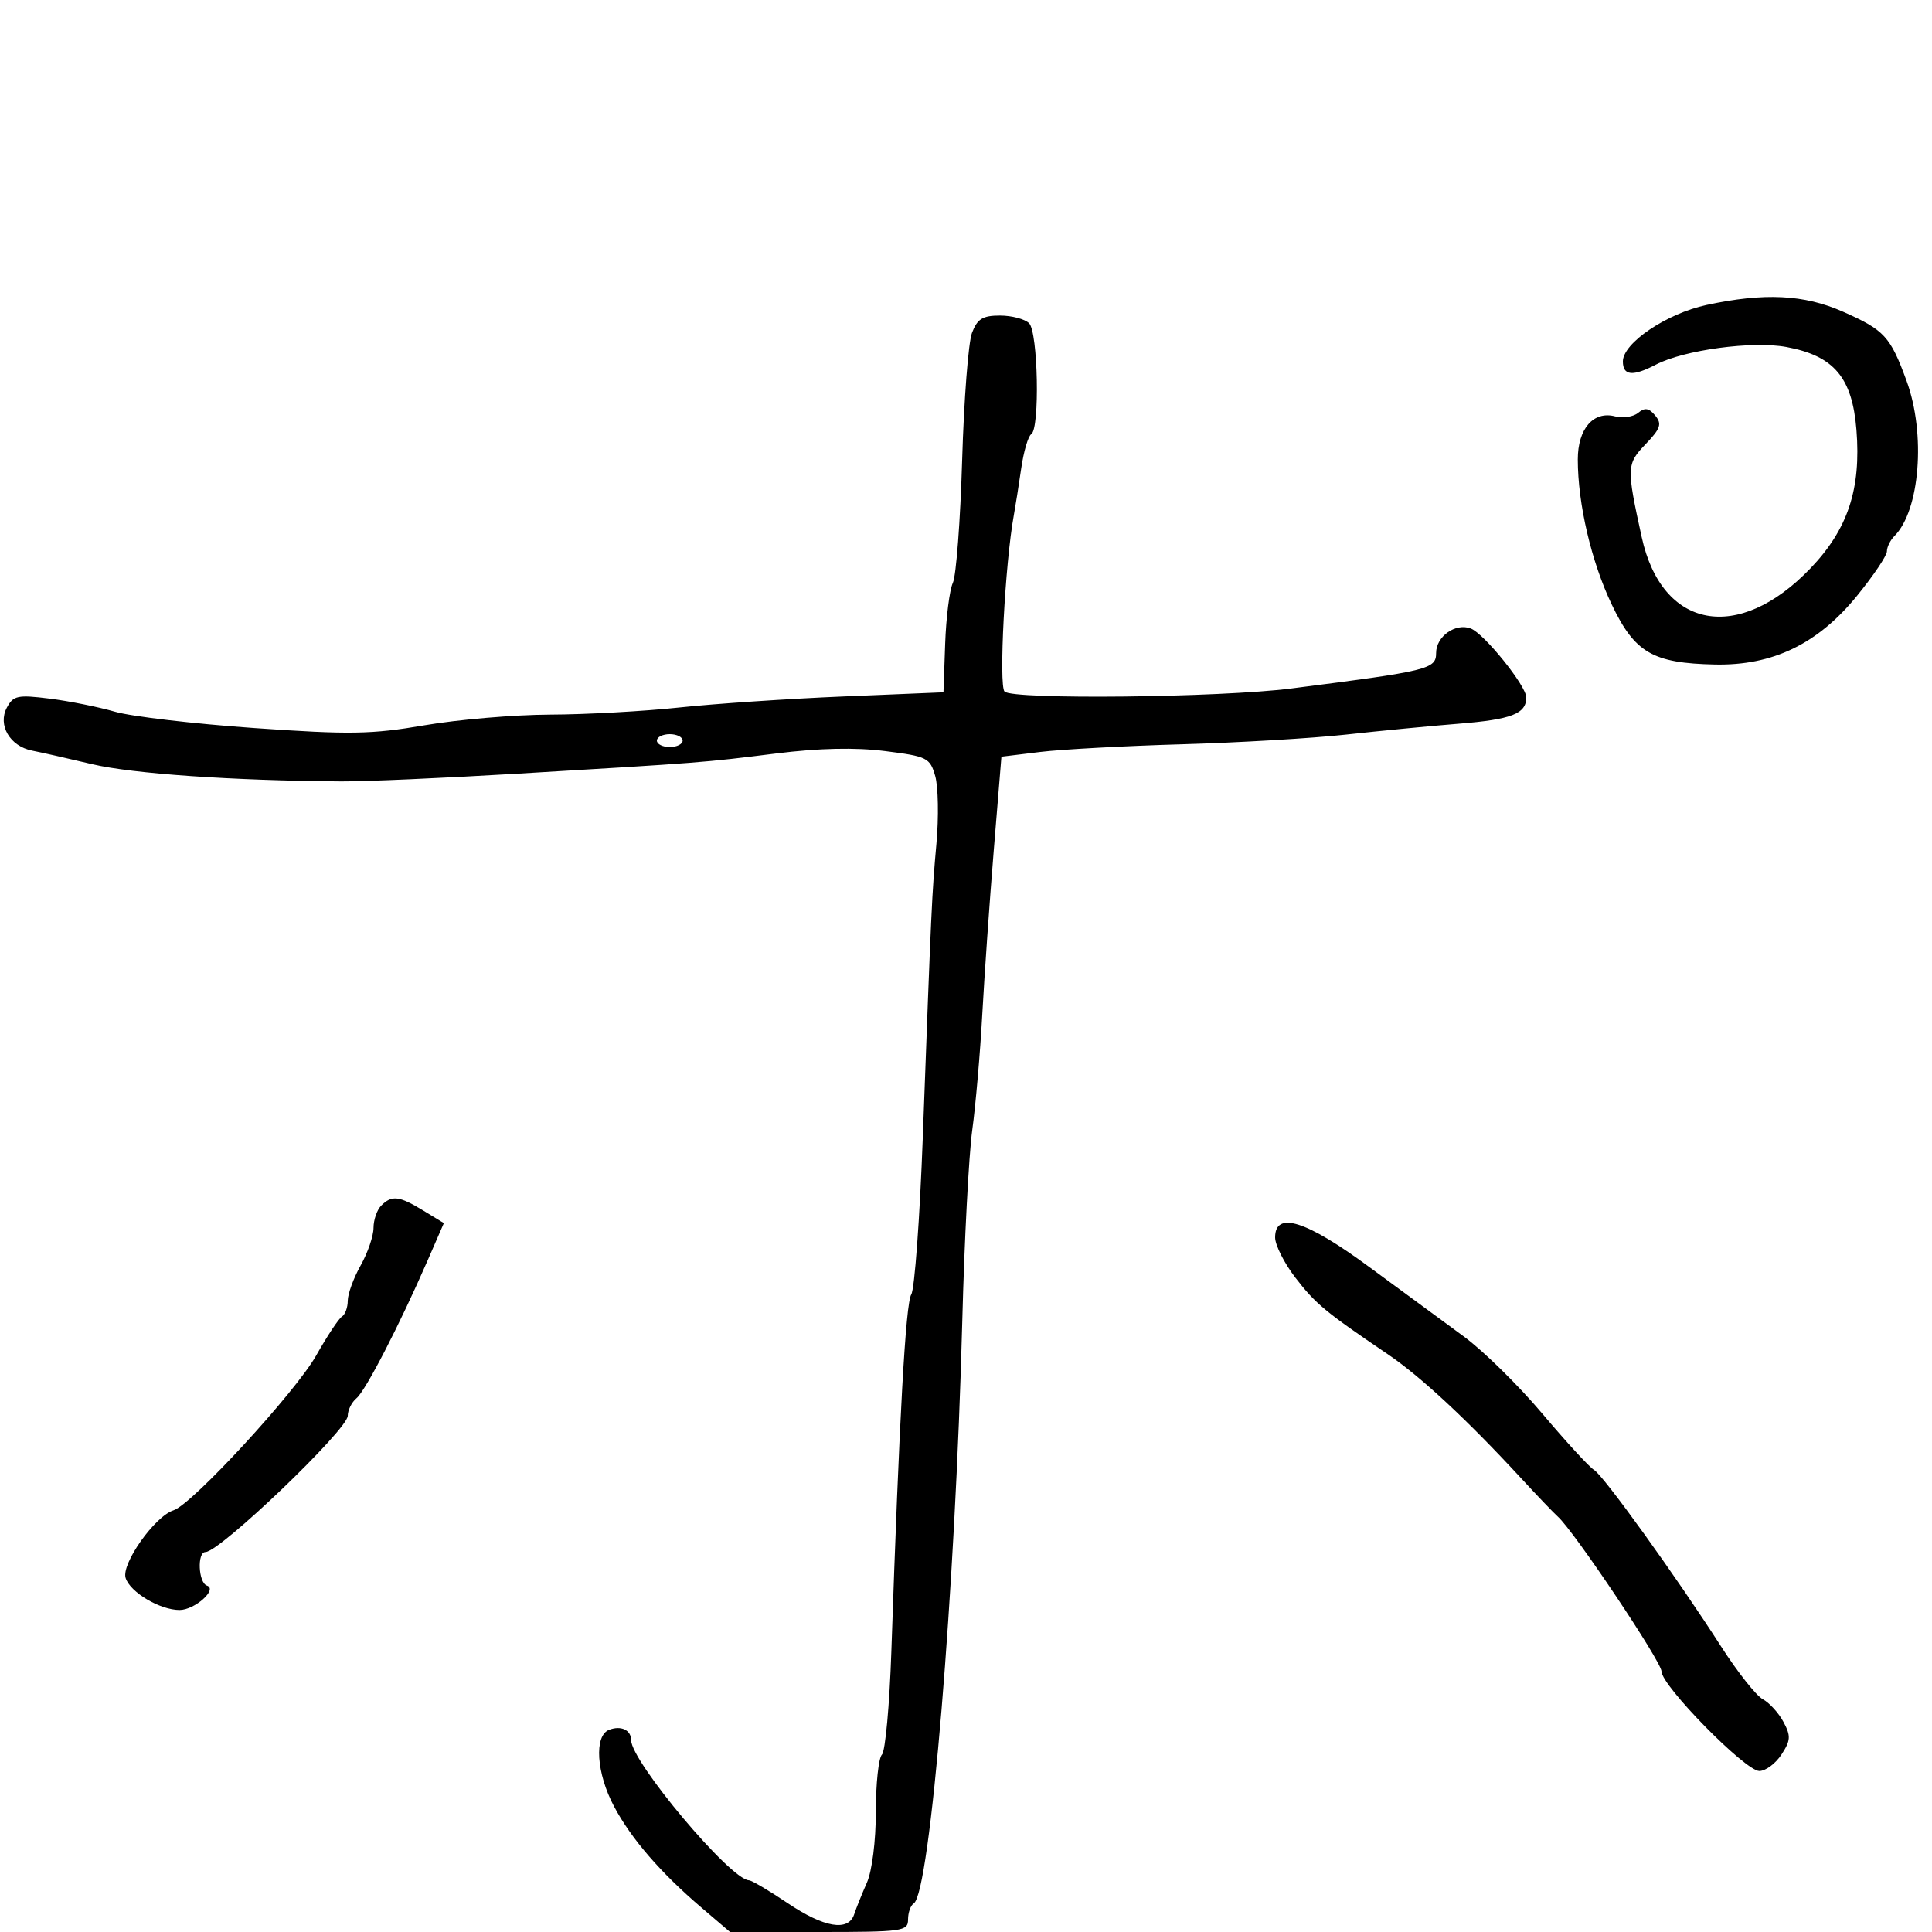 <svg xmlns="http://www.w3.org/2000/svg" width="300" height="300" viewBox="0 0 300 300" version="1.1">
  <defs/>
  <path d="M150.928,51.688 C151.755,49.515 152.587,49 155.275,49 C157.104,49 159.14,49.54 159.8,50.2 C161.189,51.589 161.479,66.586 160.133,67.418 C159.656,67.713 158.954,70.102 158.574,72.727 C158.194,75.352 157.678,78.625 157.426,80 C156.062,87.453 155.064,106.464 155.988,107.388 C157.265,108.665 189.443,108.318 200.5,106.907 C221.859,104.182 223,103.903 223,101.394 C223,98.817 226.017,96.685 228.38,97.592 C230.473,98.396 237,106.5 237,108.296 C237,110.833 234.725,111.718 226.5,112.378 C222.1,112.731 214.225,113.491 209,114.067 C203.775,114.642 192.3,115.32 183.5,115.572 C174.7,115.825 164.8,116.362 161.5,116.766 L155.5,117.5 L154.313,132 C153.661,139.975 152.857,151.45 152.527,157.5 C152.198,163.55 151.496,171.65 150.967,175.5 C150.439,179.35 149.745,192.625 149.426,205 C148.341,247.055 144.427,294 141.875,295.577 C141.394,295.875 141,296.991 141,298.059 C141,299.887 140.193,300 127.18,300 L113.36,300 L108.963,296.25 C102.583,290.808 98.034,285.547 95.353,280.512 C92.601,275.341 92.227,269.511 94.59,268.604 C96.429,267.898 98,268.636 98,270.206 C98,273.536 113.402,291.866 116.289,291.971 C116.724,291.987 119.418,293.575 122.276,295.5 C127.976,299.339 131.742,299.975 132.638,297.25 C132.955,296.288 133.841,294.082 134.607,292.349 C135.414,290.523 136,285.875 136,281.299 C136,276.954 136.427,272.972 136.948,272.45 C137.47,271.927 138.126,264.75 138.406,256.5 C139.646,219.992 140.627,202.393 141.502,201 C142.02,200.175 142.827,189.15 143.295,176.5 C144.633,140.379 144.7,138.935 145.408,131 C145.777,126.875 145.691,122.15 145.219,120.5 C144.407,117.664 143.981,117.452 137.43,116.627 C132.788,116.042 127.198,116.165 120.5,117.002 C109.192,118.414 109.159,118.417 80.5,120.127 C68.95,120.816 56.575,121.36 53,121.336 C36.164,121.222 20.56,120.145 14.337,118.667 C10.577,117.774 6.375,116.826 5,116.559 C1.548,115.89 -0.389,112.596 1.068,109.873 C2.066,108.007 2.752,107.863 7.696,108.481 C10.729,108.86 15.3,109.776 17.855,110.517 C20.41,111.257 30.15,112.398 39.5,113.052 C54.31,114.087 57.714,114.031 65.926,112.62 C71.111,111.729 79.886,110.984 85.426,110.964 C90.967,110.945 100,110.447 105.5,109.858 C111,109.27 122.475,108.498 131,108.144 L146.5,107.5 L146.762,100 C146.906,95.875 147.446,91.6 147.961,90.5 C148.477,89.4 149.125,80.822 149.402,71.438 C149.679,62.054 150.366,53.167 150.928,51.688 Z M264.981,47.357 C273.954,45.423 280.132,45.726 286.166,48.395 C292.621,51.249 293.528,52.236 296.058,59.158 C299.063,67.381 298.13,79.27 294.168,83.232 C293.526,83.874 293,84.944 293,85.608 C293,86.273 290.905,89.389 288.344,92.532 C282.269,99.99 275.253,103.377 266.28,103.185 C256.632,102.978 253.843,101.355 250.27,93.865 C247.104,87.228 245,78.238 245,71.345 C245,66.577 247.426,63.776 250.792,64.656 C252.012,64.975 253.624,64.727 254.373,64.106 C255.407,63.247 256.044,63.348 257.02,64.524 C258.099,65.824 257.861,66.535 255.535,68.964 C252.571,72.057 252.549,72.565 254.923,83.404 C258.061,97.732 269.938,99.927 281.129,88.247 C286.931,82.192 289.006,75.944 288.268,66.754 C287.615,58.614 284.788,55.263 277.41,53.884 C272.152,52.902 261.494,54.339 257.124,56.618 C253.53,58.494 252,58.345 252,56.119 C252,53.27 258.781,48.693 264.981,47.357 Z M198,192.152 C198,187.998 202.819,189.514 212.643,196.758 C217.672,200.466 224.249,205.3 227.261,207.5 C230.272,209.7 235.772,215.1 239.483,219.5 C243.194,223.9 246.81,227.835 247.517,228.245 C248.969,229.085 260.293,244.82 267.261,255.68 C269.795,259.628 272.704,263.306 273.724,263.852 C274.744,264.398 276.189,265.985 276.934,267.377 C278.106,269.567 278.064,270.253 276.622,272.455 C275.704,273.855 274.159,275 273.187,275 C271.008,275 258,261.754 258,259.534 C258,258.032 244.384,237.704 241.901,235.5 C241.282,234.95 238.699,232.25 236.161,229.5 C227.818,220.459 220.578,213.727 215.5,210.288 C205.777,203.704 204.273,202.458 201.153,198.402 C199.419,196.148 198,193.336 198,192.152 Z M59.2,187.2 C60.845,185.555 61.977,185.689 65.712,187.966 L68.924,189.924 L66.405,195.712 C62.063,205.692 56.771,215.945 55.358,217.118 C54.611,217.738 54,218.966 54,219.847 C54,221.983 34.135,241 31.904,241 C30.585,241 30.796,245.765 32.134,246.211 C33.847,246.782 30.233,250 27.879,250 C24.842,250 20.215,247.252 19.509,245.029 C18.809,242.823 24.037,235.44 26.955,234.514 C29.833,233.601 45.879,216.185 49.098,210.479 C50.799,207.466 52.598,204.748 53.095,204.441 C53.593,204.134 54,203.022 54,201.971 C54,200.921 54.9,198.458 56,196.5 C57.1,194.542 58,191.918 58,190.67 C58,189.421 58.54,187.86 59.2,187.2 Z M102,115 C102,115.55 102.9,116 104,116 C105.1,116 106,115.55 106,115 C106,114.45 105.1,114 104,114 C102.9,114 102,114.45 102,115 Z"/>
</svg>

